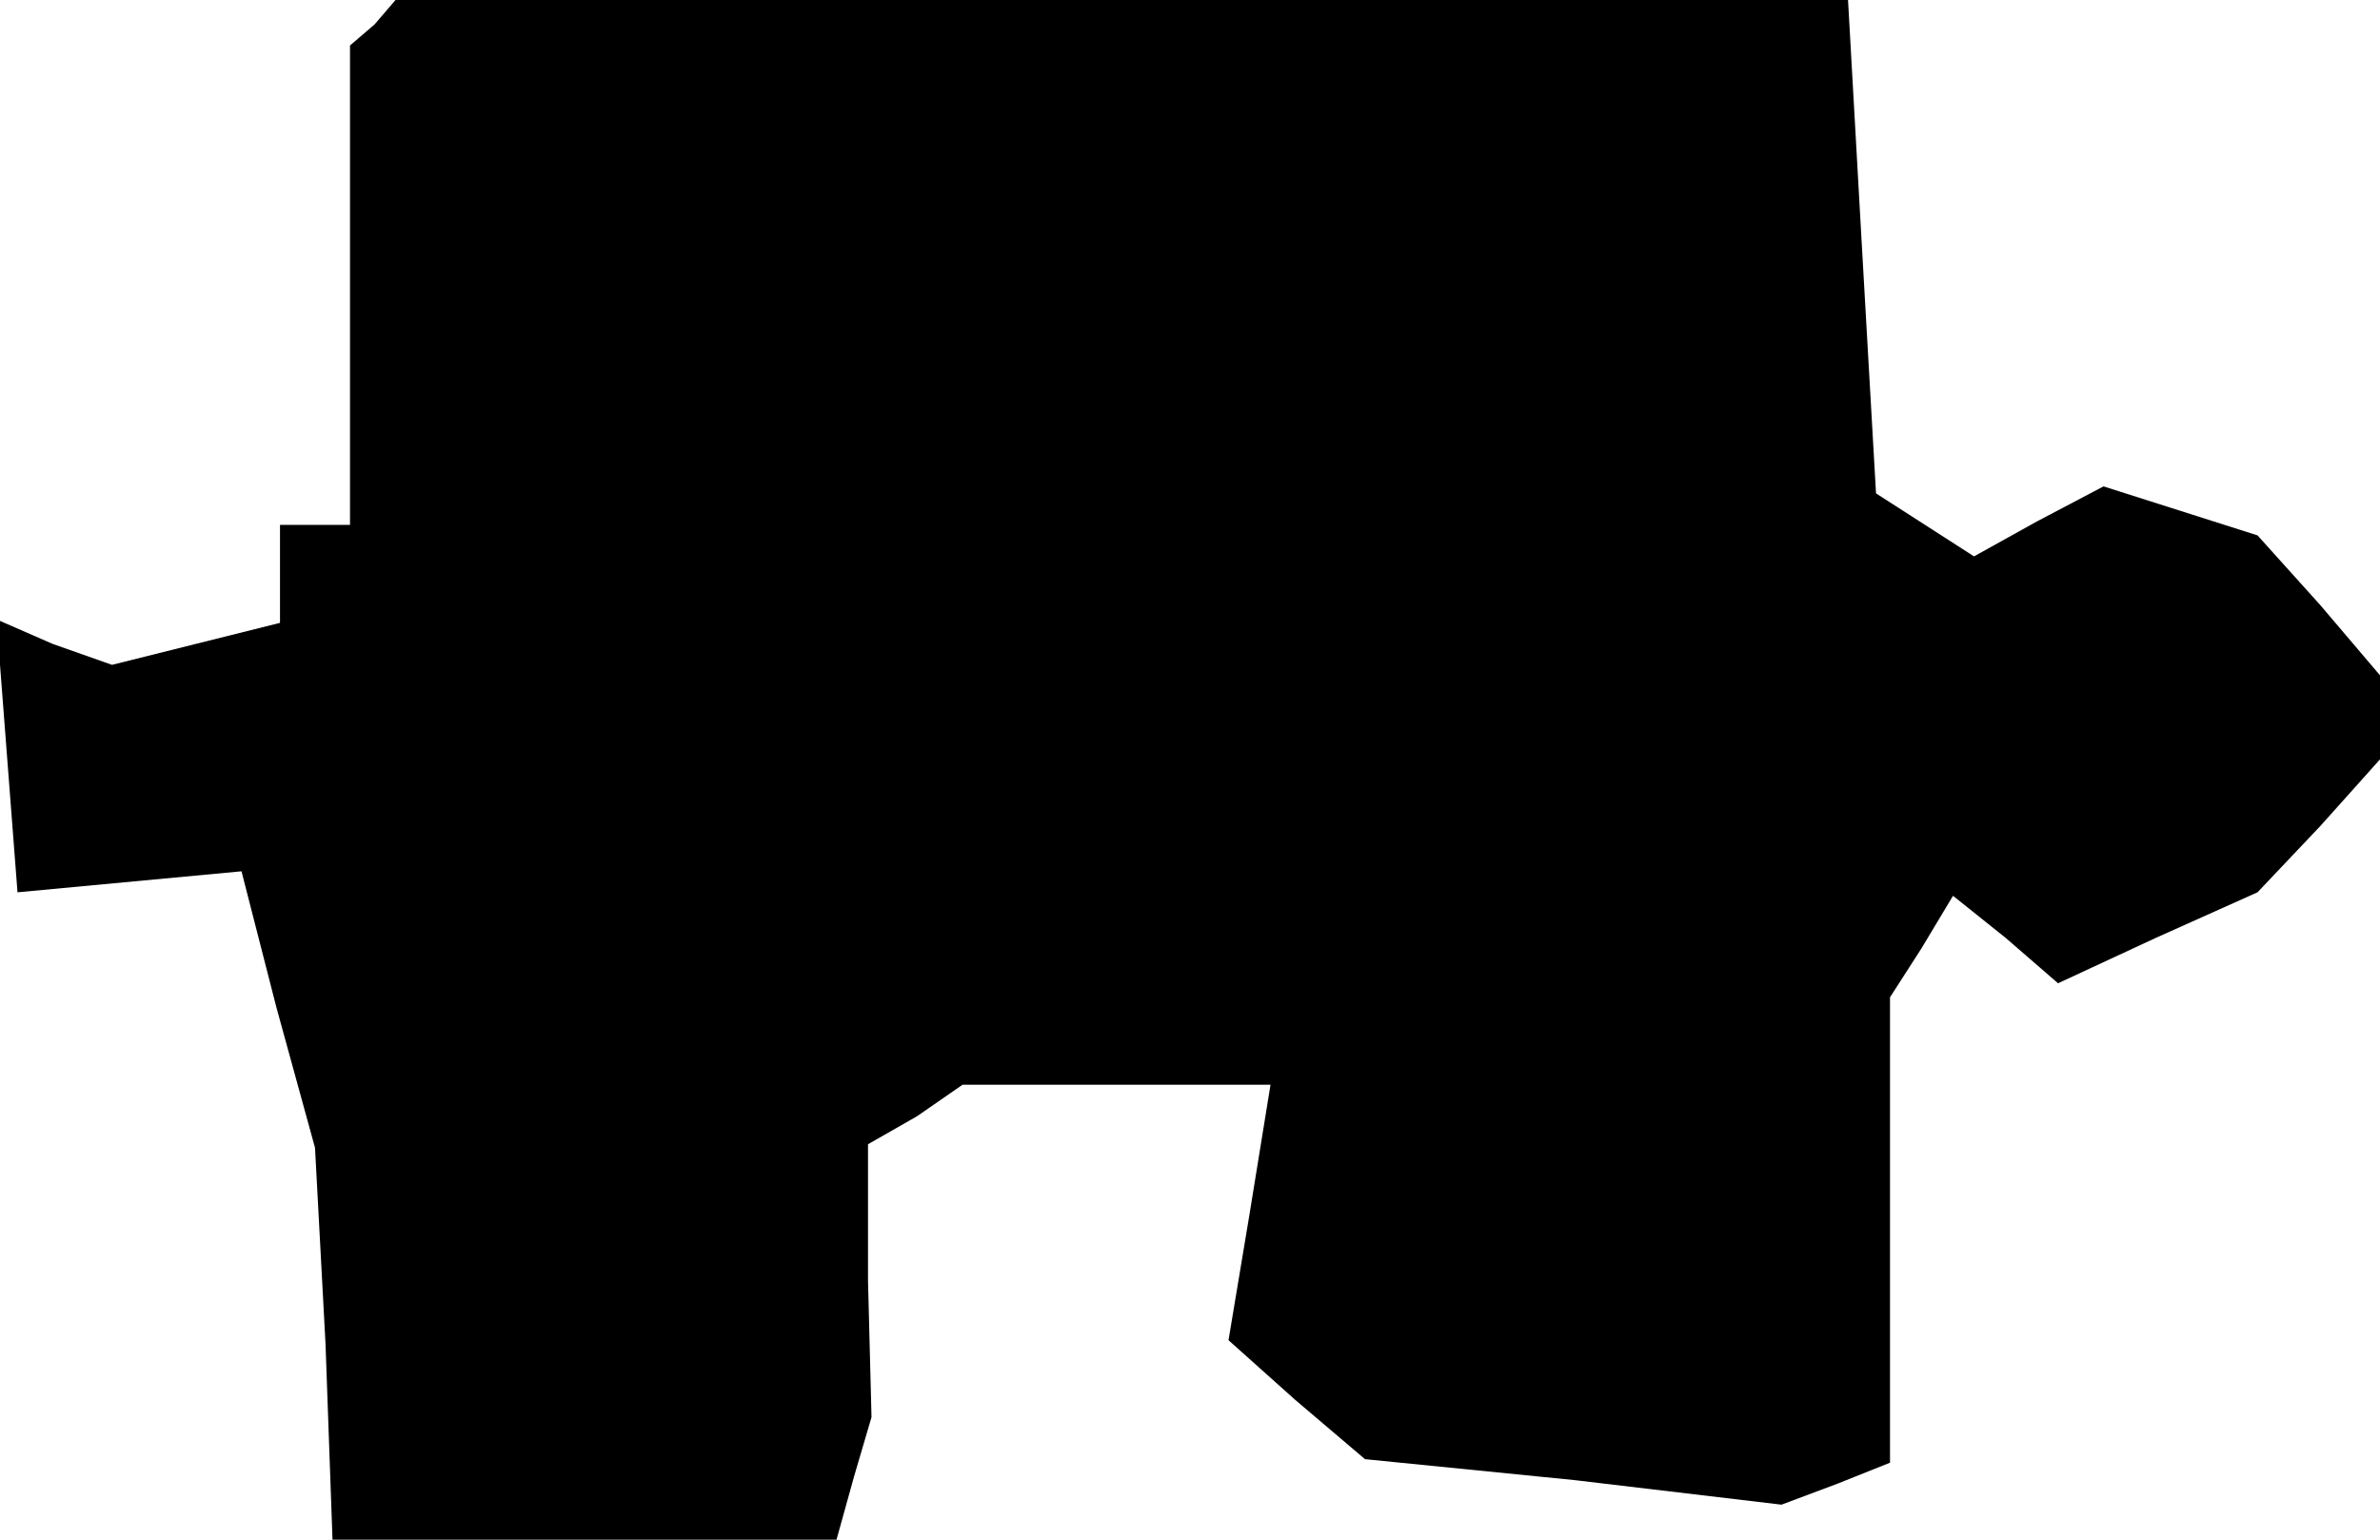 <?xml version="1.0" standalone="no"?>
<!DOCTYPE svg PUBLIC "-//W3C//DTD SVG 20010904//EN"
 "http://www.w3.org/TR/2001/REC-SVG-20010904/DTD/svg10.dtd">
<svg version="1.0" xmlns="http://www.w3.org/2000/svg"
 width="68pt" height="44pt" viewBox="0 0 68 44"
 preserveAspectRatio="xMidYMid meet">
<g transform="translate(0,44) scale(0.1,-0.1)"
fill="#000000" stroke="none">
<path d="M107 433 l-7 -6 0 -69 0 -68 -10 0 -10 0 0 -14 0 -14 -24 -6 -24 -6
-17 6 -16 7 3 -39 3 -39 32 3 32 3 10 -39 11 -40 3 -56 2 -56 72 0 72 0 5 18
5 17 -1 39 0 39 14 8 13 9 44 0 44 0 -6 -37 -6 -36 19 -17 20 -17 60 -6 59 -7
16 6 15 6 0 67 0 66 9 14 9 15 15 -12 15 -13 28 13 29 13 18 19 17 19 0 12 0
12 -17 20 -18 20 -22 7 -22 7 -19 -10 -18 -10 -14 9 -14 9 -4 70 -4 71 -207 0
-208 0 -6 -7z"/>
</g>
</svg>
